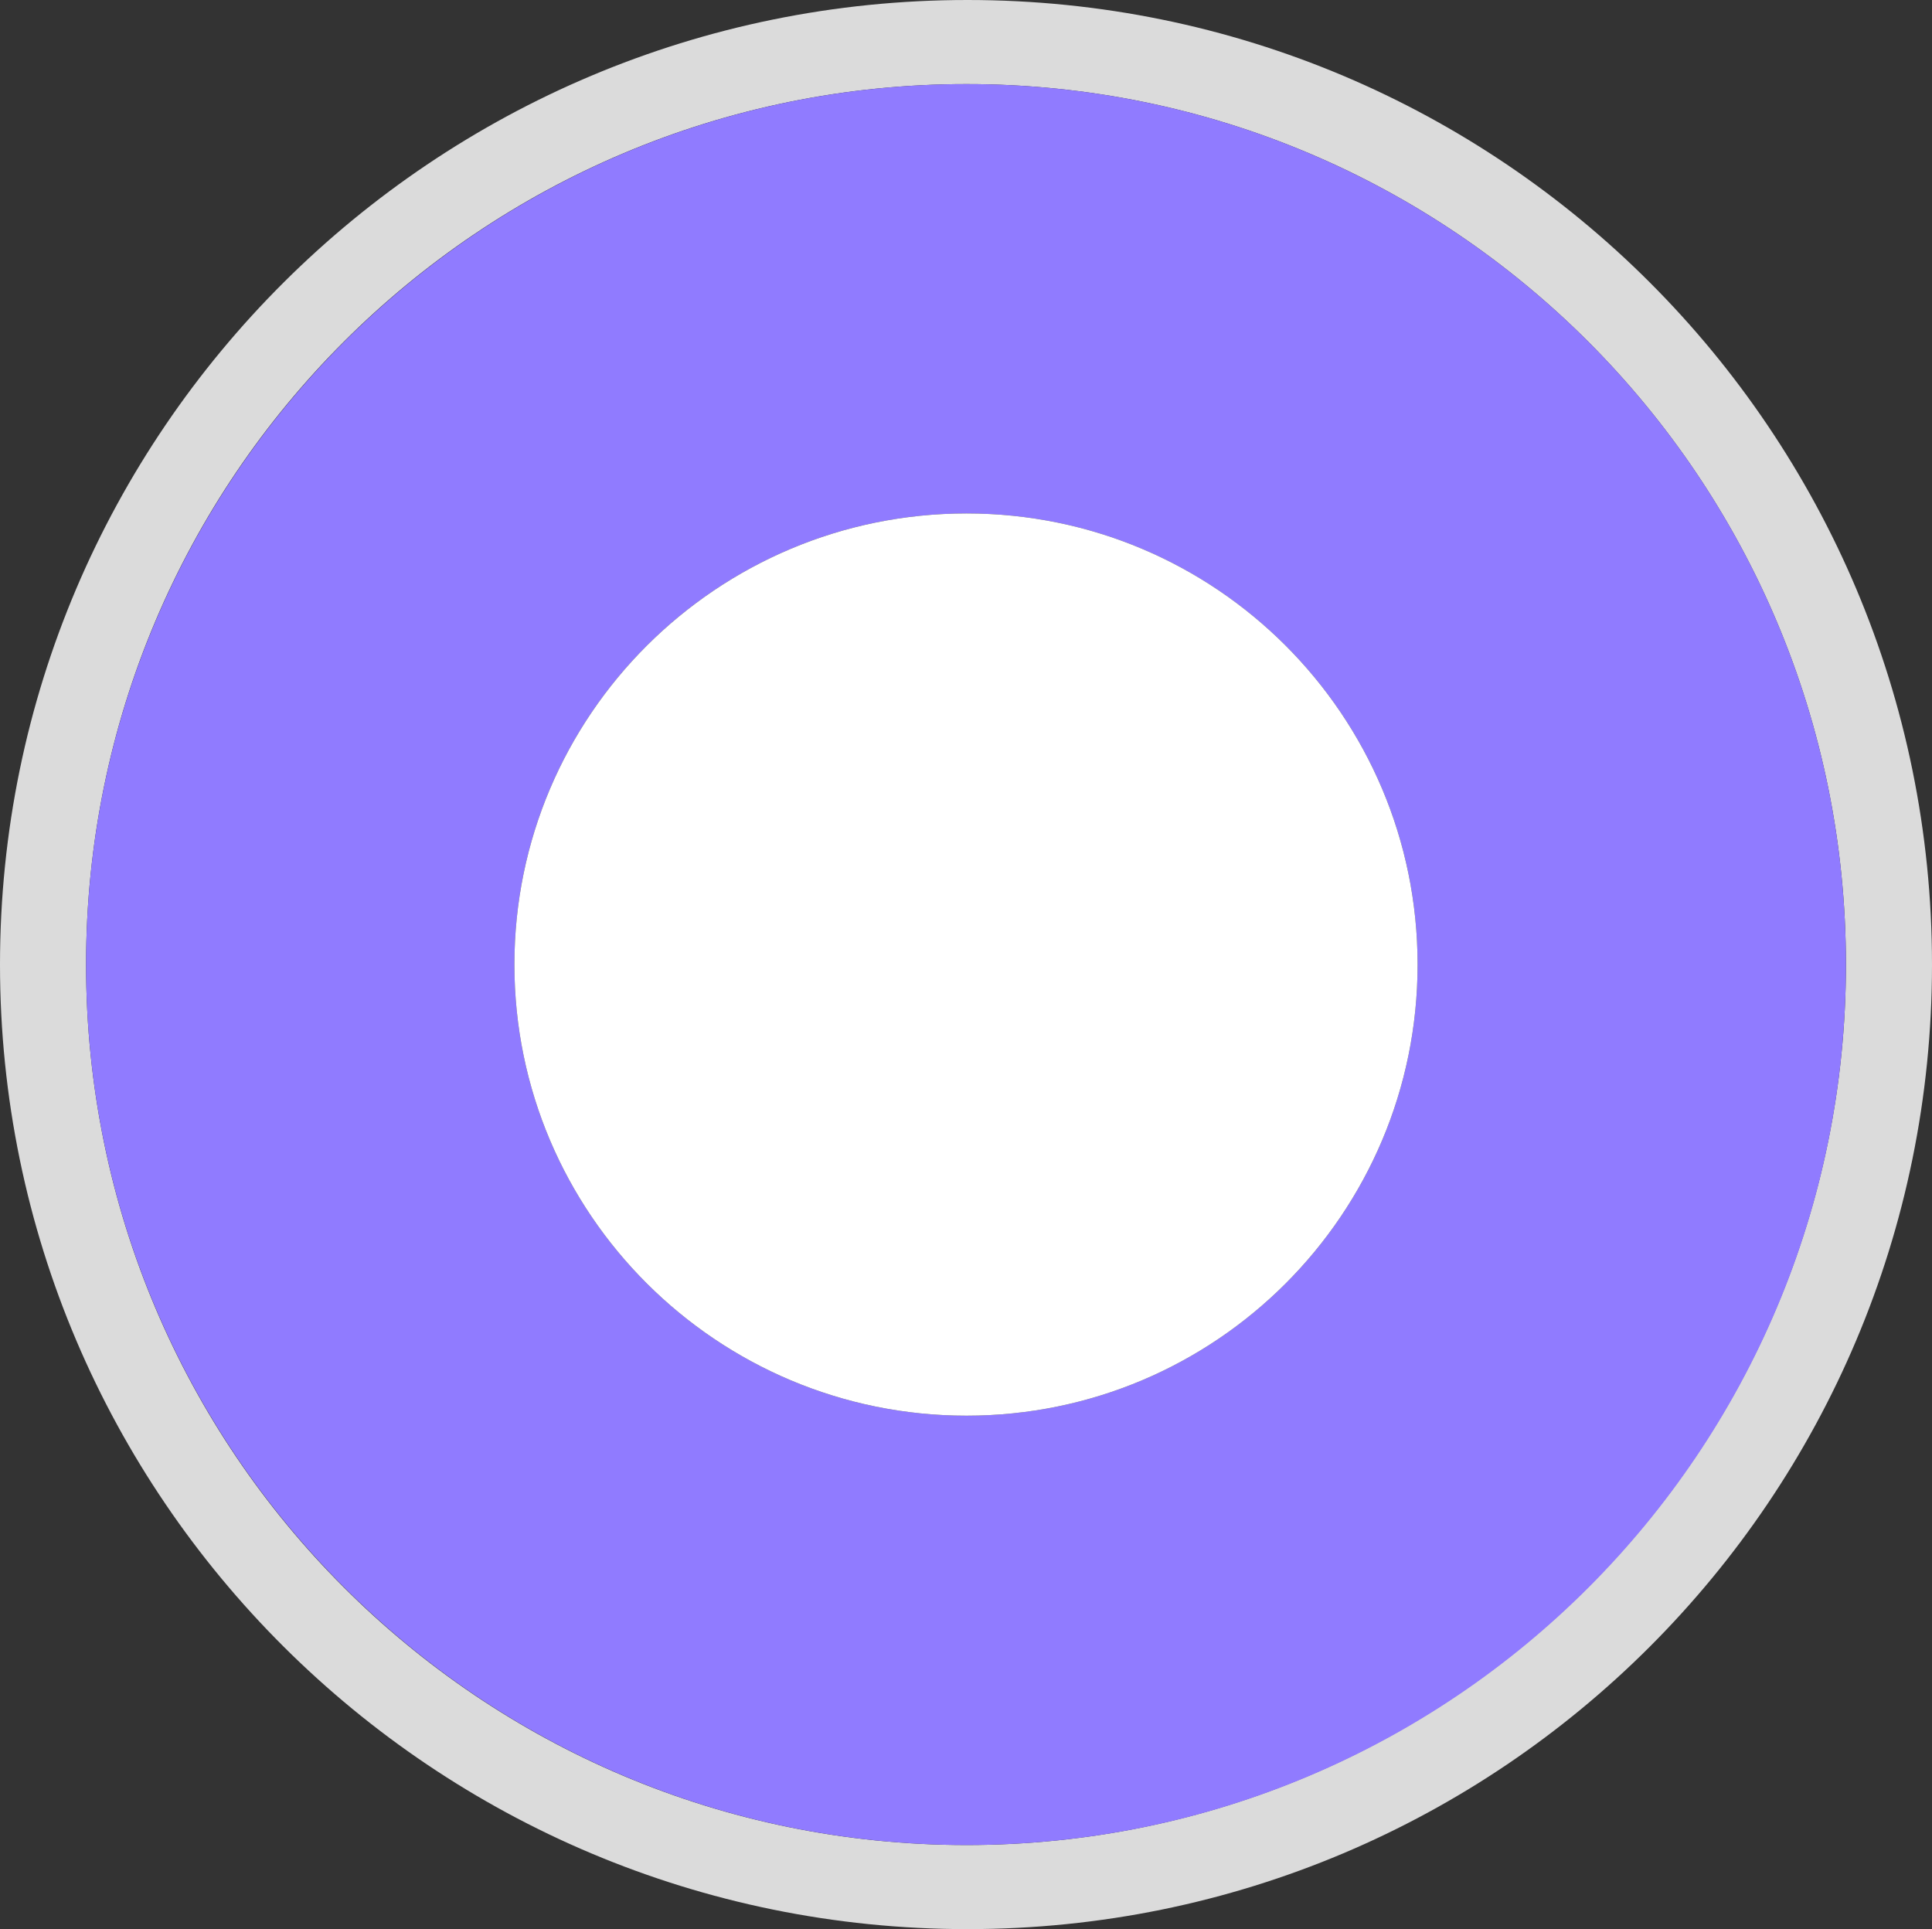 <?xml version="1.0" encoding="UTF-8"?>
<svg id="_圖層_2" data-name="圖層 2" xmlns="http://www.w3.org/2000/svg" viewBox="0 0 19.53 19.5">
  <rect x="0" y="0" width="19.53" height="19.5" fill="#333333" stroke="none"/>
  <defs>
    <style>
      .cls-1 {
        fill: #fff;
      }

      .cls-2 {
        fill: #907bff;
      }

      .cls-3 {
        fill: #dbdbdb;
      }
    </style>
  </defs>
  <g id="_圖層_1-2" data-name="圖層 1">
    <g>
      <path class="cls-3" d="M9.78,0C4.39,0,0,4.36,0,9.75s4.39,9.75,9.78,9.75,9.75-4.36,9.75-9.75S15.17,0,9.78,0ZM9.77,18.65C4.85,18.65.87,14.67.87,9.75S4.85.85,9.77.85s8.89,3.99,8.89,8.9-3.98,8.9-8.89,8.9Z"/>
      <path class="cls-2" d="M9.77.85C4.85.85.87,4.84.87,9.75s3.98,8.9,8.9,8.9,8.89-3.98,8.89-8.9S14.68.85,9.77.85ZM9.77,14.31c-2.52,0-4.57-2.04-4.57-4.56s2.05-4.56,4.57-4.56,4.56,2.04,4.56,4.56-2.04,4.56-4.56,4.56Z"/>
      <path class="cls-1" d="M14.33,9.75c0,2.52-2.04,4.56-4.56,4.56s-4.57-2.04-4.57-4.56,2.05-4.56,4.57-4.56,4.56,2.04,4.56,4.56Z"/>
    </g>
  </g>
</svg>